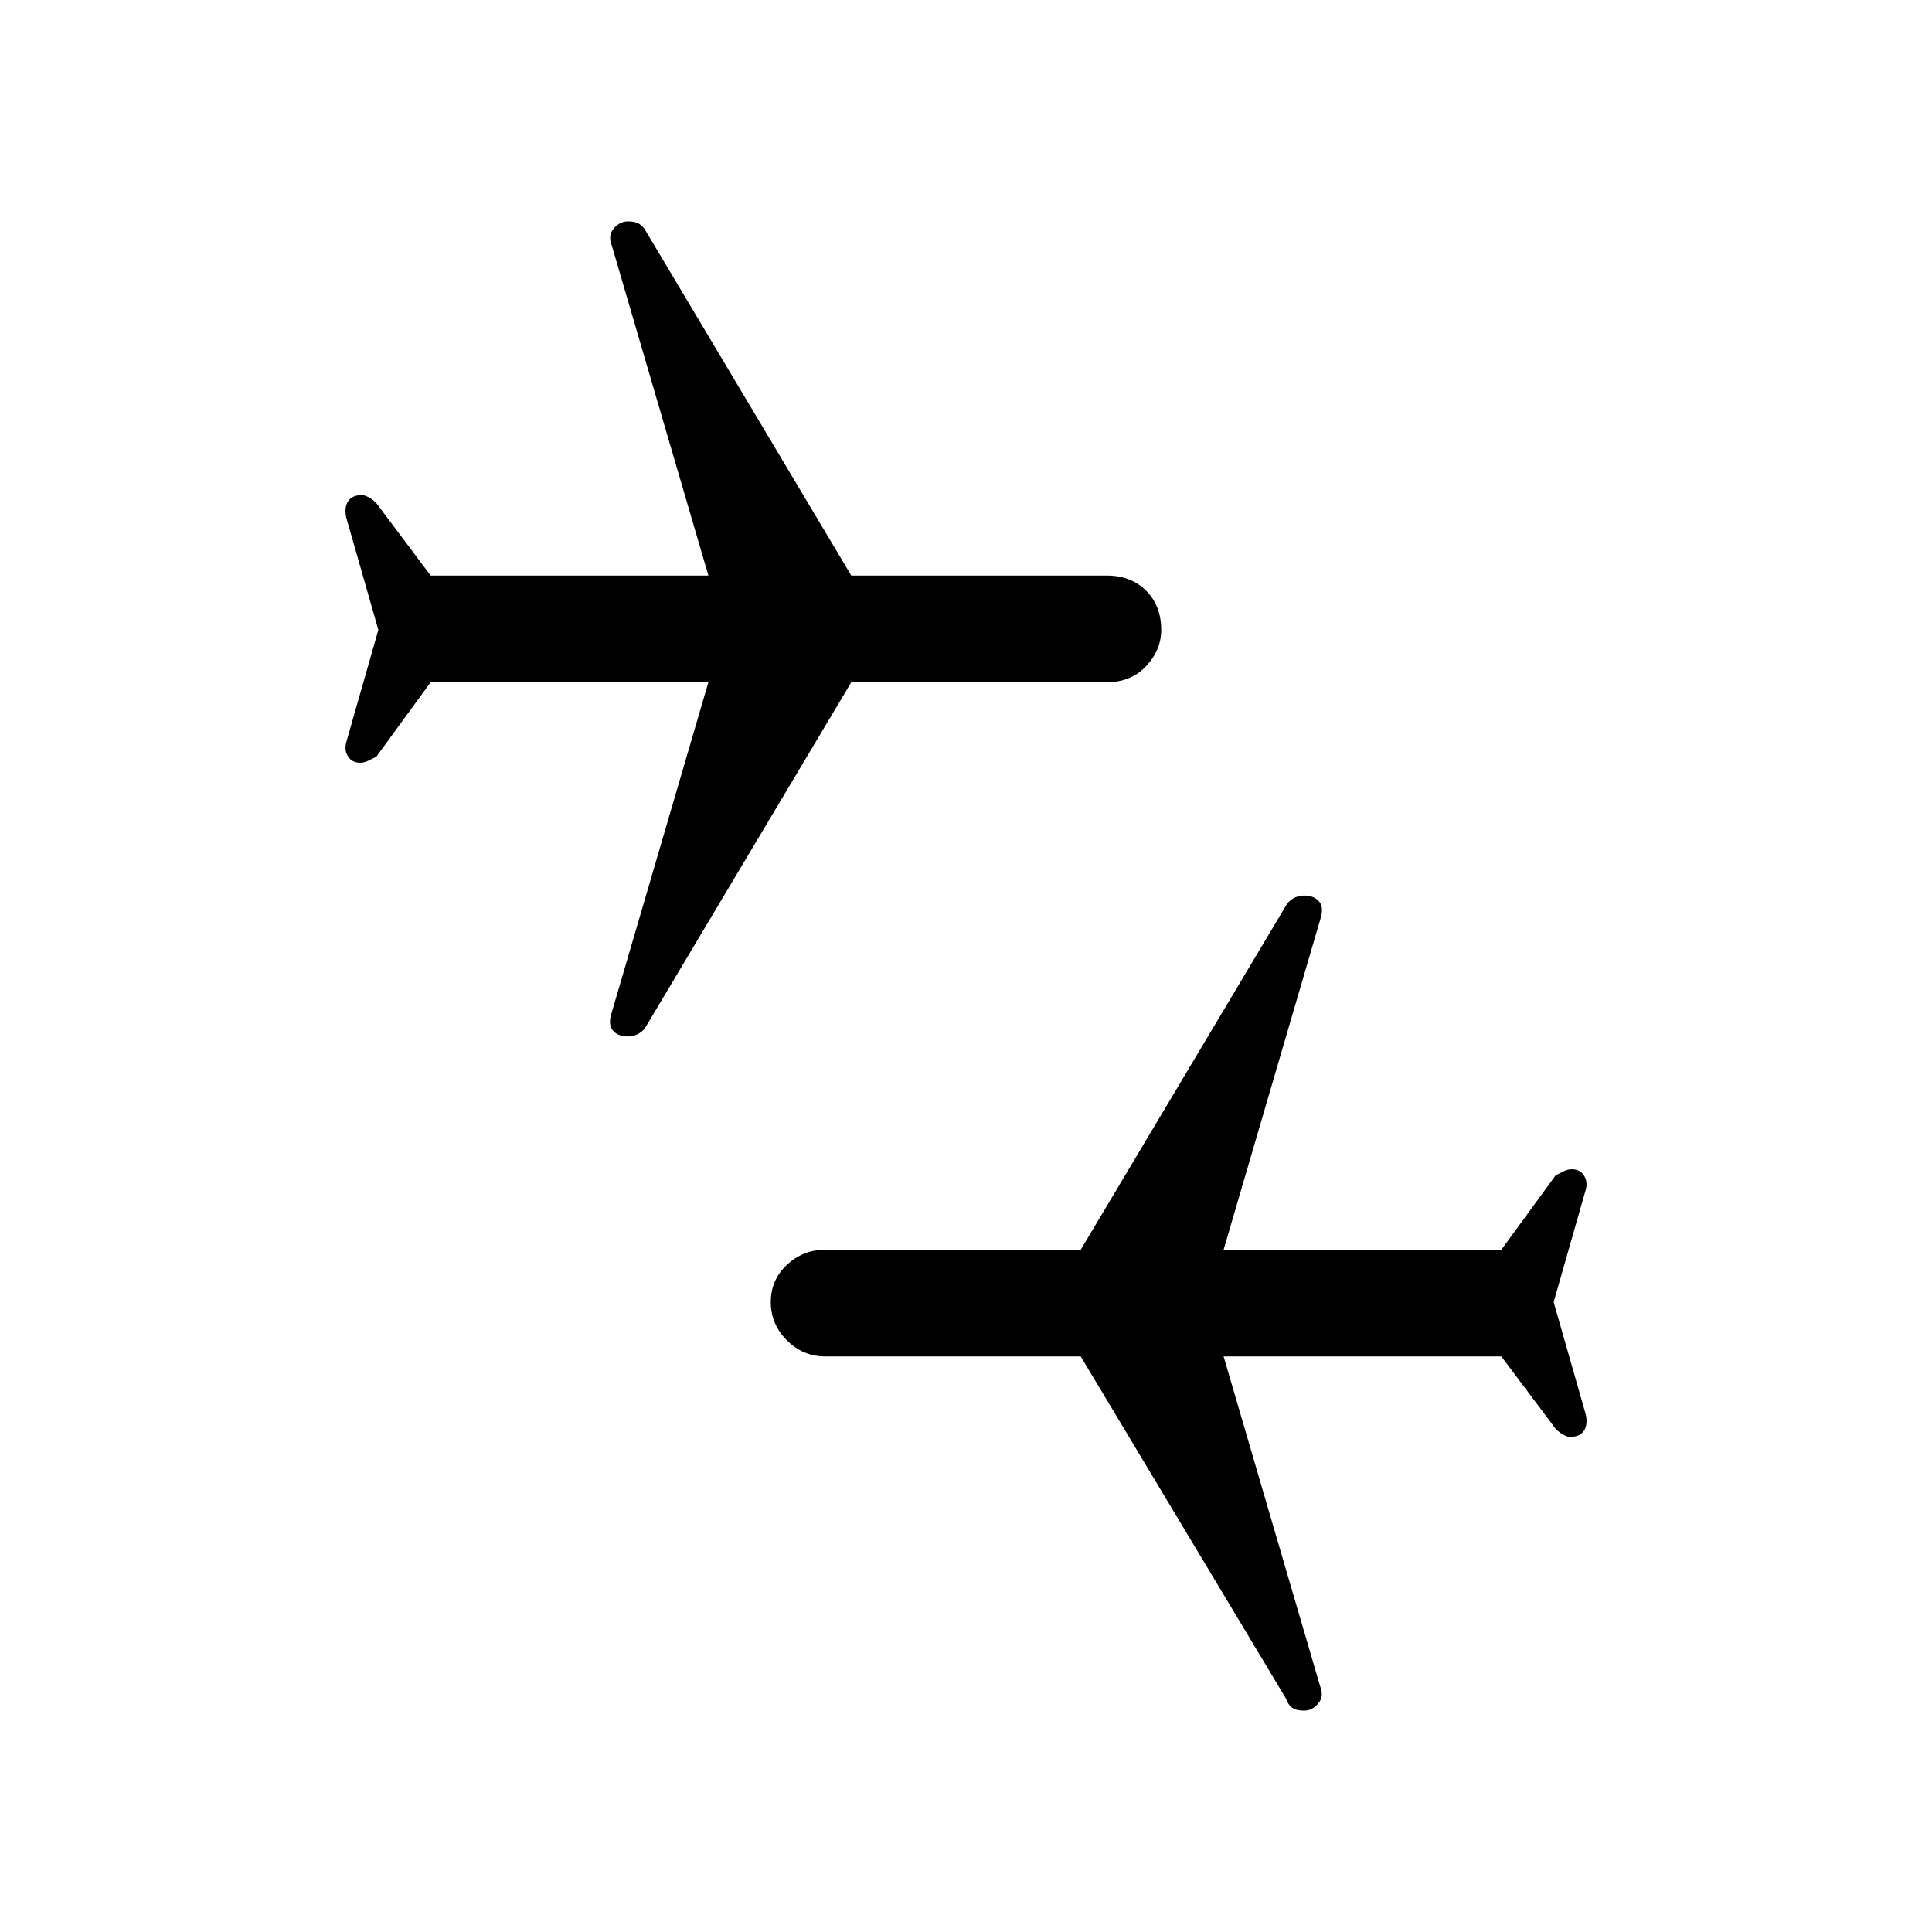 <svg xmlns="http://www.w3.org/2000/svg" height="48" width="48"><path d="M32.4 42.5q-.2 0-.3-.075-.1-.075-.15-.225l-5.1-8.5H20.5q-.55 0-.95-.4-.4-.4-.4-.95 0-.55.4-.925t.95-.375h6.35l5.1-8.55q.05-.1.175-.175.125-.075.275-.075.25 0 .375.15t.025.45l-2.4 8.2h6.9l1.35-1.85.2-.1q.1-.05.2-.05.2 0 .3.15.1.15.05.35l-.8 2.8.8 2.8q.05.25-.05.4-.1.15-.35.15-.05 0-.15-.05-.1-.05-.2-.15l-1.35-1.8h-6.9l2.4 8.2q.1.25-.05.425-.15.175-.35.175ZM15.6 25.75q-.25 0-.375-.15t-.025-.45l2.4-8.2h-6.9L9.35 18.8l-.2.1q-.1.05-.2.05-.2 0-.3-.15-.1-.15-.05-.35l.8-2.8-.8-2.8q-.05-.25.05-.4.1-.15.35-.15.05 0 .15.05.1.05.2.15l1.35 1.8h6.9l-2.4-8.2q-.1-.25.05-.425.15-.175.35-.175.2 0 .3.075.1.075.15.175l5.1 8.55h6.35q.6 0 .975.375t.375.975q0 .5-.375.9t-.975.4h-6.35l-5.1 8.55q-.05.1-.175.175-.125.075-.275.075Z"/></svg>